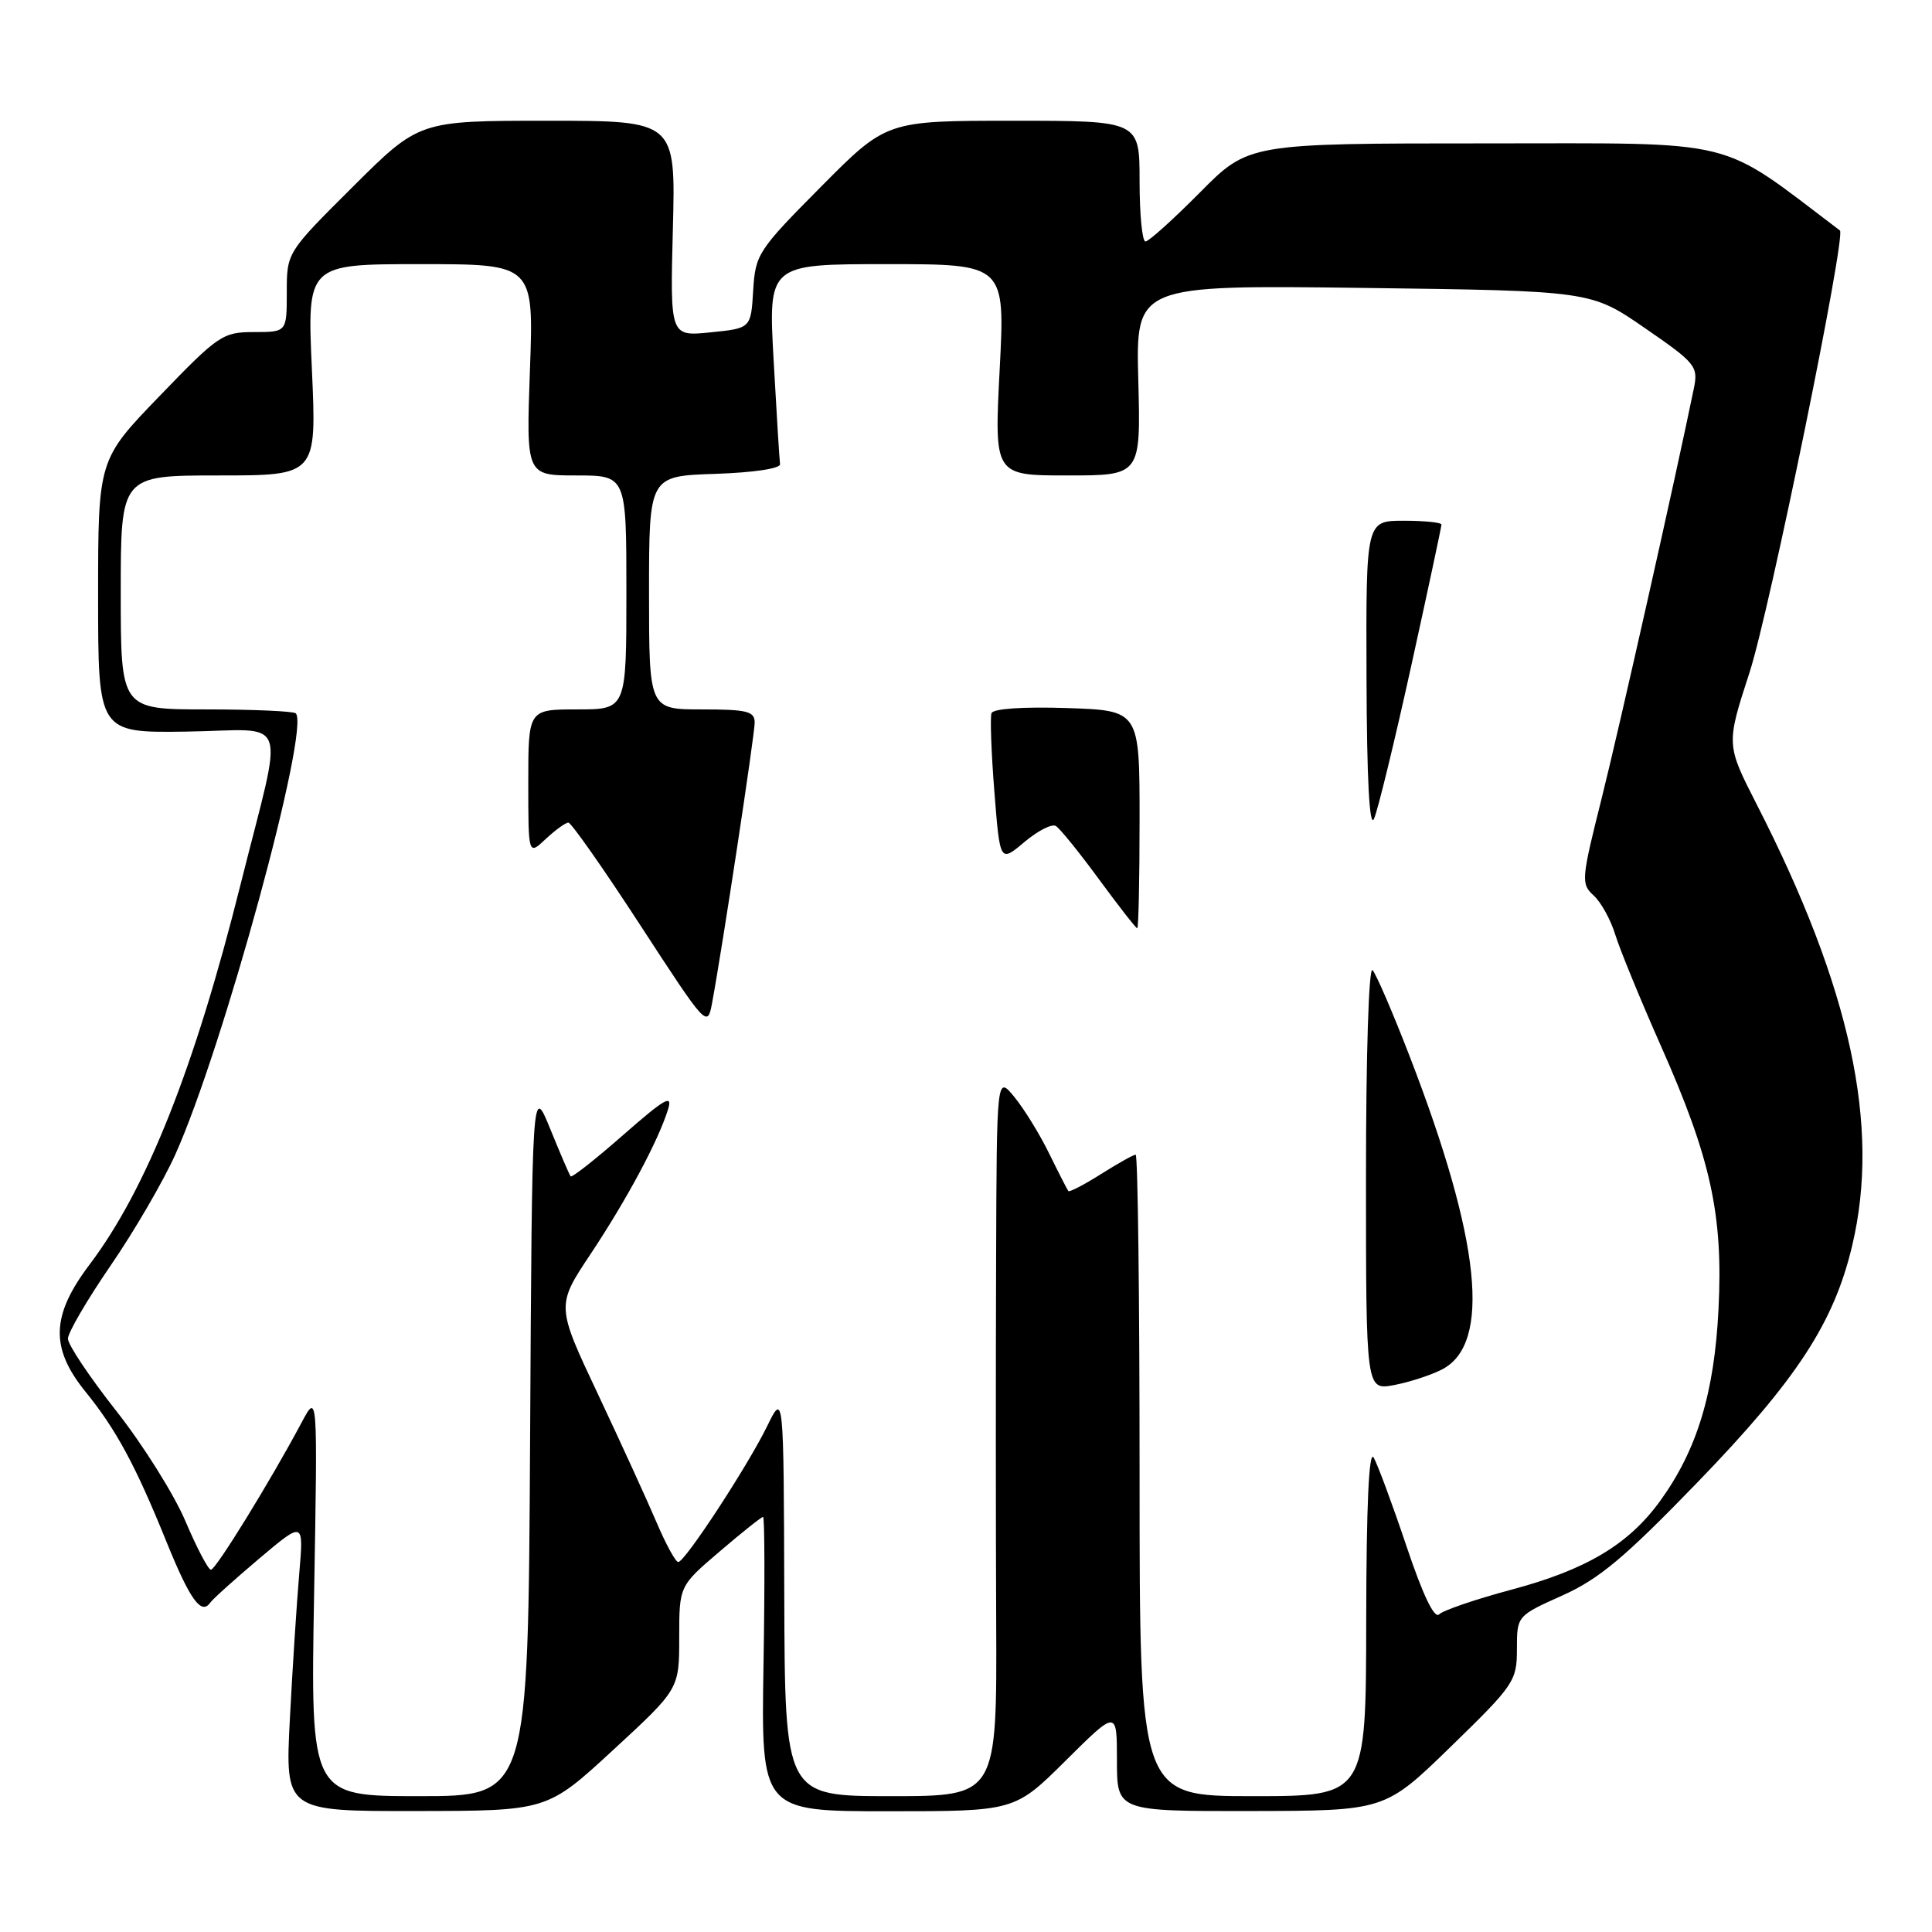 <?xml version="1.0" encoding="UTF-8" standalone="no"?>
<!DOCTYPE svg PUBLIC "-//W3C//DTD SVG 1.1//EN" "http://www.w3.org/Graphics/SVG/1.1/DTD/svg11.dtd" >
<svg xmlns="http://www.w3.org/2000/svg" xmlns:xlink="http://www.w3.org/1999/xlink" version="1.1" viewBox="0 0 256 256">
 <g >
 <path fill="currentColor"
d=" M 81.25 231.88 C 90.00 223.81 90.00 223.81 90.00 216.98 C 90.00 210.15 90.00 210.15 95.36 205.58 C 98.30 203.06 100.89 201.00 101.11 201.00 C 101.32 201.00 101.35 209.77 101.17 220.50 C 100.85 240.00 100.85 240.00 117.65 240.00 C 134.45 240.00 134.45 240.00 141.22 233.28 C 148.00 226.55 148.00 226.55 148.00 233.28 C 148.00 240.00 148.00 240.00 165.75 239.97 C 183.50 239.94 183.50 239.94 192.25 231.43 C 200.64 223.27 201.00 222.73 201.00 218.51 C 201.00 214.11 201.00 214.11 207.02 211.41 C 211.90 209.22 215.30 206.37 224.96 196.38 C 238.11 182.78 243.03 175.24 245.44 164.98 C 249.17 149.17 245.20 130.88 232.77 106.58 C 228.72 98.65 228.72 98.65 231.83 89.08 C 234.49 80.89 244.65 31.18 243.80 30.54 C 227.38 18.12 230.98 19.00 196.88 19.00 C 165.44 19.00 165.44 19.00 159.00 25.50 C 155.46 29.07 152.21 32.00 151.78 32.00 C 151.35 32.00 151.00 28.40 151.00 24.00 C 151.00 16.00 151.00 16.00 134.23 16.00 C 117.46 16.00 117.46 16.00 108.78 24.75 C 100.43 33.16 100.09 33.69 99.80 38.50 C 99.50 43.50 99.50 43.50 94.14 44.04 C 88.79 44.58 88.79 44.58 89.16 30.29 C 89.53 16.00 89.53 16.00 72.53 16.00 C 55.54 16.00 55.54 16.00 46.77 24.73 C 38.00 33.46 38.00 33.46 38.00 38.73 C 38.00 44.00 38.00 44.00 33.66 44.00 C 29.52 44.00 28.93 44.40 21.16 52.46 C 13.00 60.91 13.00 60.91 13.00 79.01 C 13.00 97.11 13.00 97.11 24.75 96.94 C 38.58 96.74 37.66 94.12 31.89 117.14 C 25.78 141.56 19.43 157.54 11.87 167.56 C 6.77 174.31 6.63 178.60 11.32 184.40 C 15.39 189.42 17.95 194.15 22.04 204.25 C 25.18 211.99 26.66 214.05 27.86 212.36 C 28.21 211.86 31.14 209.23 34.37 206.50 C 40.25 201.54 40.25 201.54 39.65 208.52 C 39.32 212.36 38.76 221.01 38.41 227.75 C 37.78 240.00 37.78 240.00 55.14 239.97 C 72.50 239.95 72.50 239.95 81.25 231.88 Z  M 41.62 211.25 C 42.09 184.50 42.09 184.50 39.96 188.50 C 35.83 196.25 28.59 208.00 27.95 208.00 C 27.59 208.00 26.07 205.09 24.56 201.54 C 23.05 197.99 18.93 191.43 15.41 186.96 C 11.88 182.48 9.00 178.18 9.00 177.38 C 9.00 176.59 11.54 172.24 14.64 167.72 C 17.75 163.20 21.61 156.57 23.22 153.00 C 29.52 139.01 41.14 96.48 39.19 94.52 C 38.90 94.24 33.57 94.00 27.33 94.00 C 16.00 94.00 16.00 94.00 16.00 78.50 C 16.00 63.00 16.00 63.00 28.98 63.00 C 41.96 63.00 41.96 63.00 41.33 49.00 C 40.69 35.00 40.69 35.00 55.71 35.00 C 70.73 35.00 70.73 35.00 70.22 49.00 C 69.72 63.00 69.72 63.00 76.36 63.00 C 83.00 63.00 83.00 63.00 83.00 78.50 C 83.00 94.00 83.00 94.00 76.50 94.00 C 70.00 94.00 70.00 94.00 70.00 103.67 C 70.00 113.35 70.00 113.35 72.31 111.17 C 73.59 109.98 74.94 109.00 75.31 109.00 C 75.69 109.00 79.99 115.13 84.86 122.62 C 93.65 136.12 93.74 136.22 94.36 132.87 C 95.71 125.64 99.99 97.41 100.00 95.75 C 100.00 94.25 99.00 94.00 93.00 94.00 C 86.00 94.00 86.00 94.00 86.00 78.54 C 86.00 63.08 86.00 63.08 94.75 62.79 C 99.85 62.62 103.44 62.08 103.36 61.50 C 103.28 60.95 102.90 54.76 102.51 47.75 C 101.80 35.00 101.80 35.00 117.49 35.00 C 133.19 35.00 133.19 35.00 132.46 49.00 C 131.74 63.00 131.74 63.00 141.45 63.00 C 151.16 63.00 151.16 63.00 150.83 50.39 C 150.50 37.77 150.50 37.77 180.65 38.15 C 210.80 38.54 210.80 38.54 217.94 43.46 C 224.69 48.11 225.04 48.54 224.45 51.44 C 222.00 63.39 214.54 96.56 212.22 105.82 C 209.53 116.52 209.48 117.12 211.16 118.65 C 212.13 119.52 213.43 121.87 214.04 123.87 C 214.66 125.87 217.36 132.45 220.04 138.50 C 226.71 153.52 228.34 160.98 227.71 173.50 C 227.15 184.63 224.86 192.13 219.98 198.88 C 215.79 204.66 210.20 207.99 200.27 210.64 C 195.53 211.91 191.22 213.38 190.69 213.91 C 190.06 214.54 188.52 211.31 186.35 204.83 C 184.49 199.30 182.54 194.04 182.02 193.14 C 181.39 192.06 181.05 199.46 181.03 214.75 C 181.00 238.00 181.00 238.00 166.00 238.00 C 151.00 238.00 151.00 238.00 151.00 195.50 C 151.00 172.12 150.77 153.00 150.48 153.00 C 150.19 153.00 148.13 154.16 145.89 155.57 C 143.64 156.99 141.70 158.00 141.56 157.82 C 141.42 157.64 140.28 155.42 139.03 152.87 C 137.79 150.32 135.71 146.95 134.42 145.37 C 132.07 142.50 132.07 142.50 131.99 167.00 C 131.94 180.47 131.94 201.96 132.00 214.75 C 132.10 238.00 132.10 238.00 118.05 238.00 C 104.00 238.00 104.00 238.00 103.92 211.25 C 103.84 184.50 103.84 184.50 101.64 189.00 C 99.03 194.32 90.77 206.95 89.87 206.98 C 89.53 206.99 88.24 204.64 87.01 201.75 C 85.78 198.86 82.28 191.21 79.24 184.75 C 73.70 173.01 73.70 173.01 78.26 166.16 C 83.07 158.92 87.23 151.16 88.52 147.00 C 89.16 144.94 88.12 145.53 82.60 150.37 C 78.92 153.60 75.78 156.08 75.61 155.87 C 75.45 155.67 74.23 152.84 72.91 149.59 C 70.50 143.68 70.50 143.68 70.24 190.84 C 69.98 238.00 69.98 238.00 55.57 238.00 C 41.15 238.00 41.15 238.00 41.62 211.25 Z  M 191.09 181.45 C 197.63 178.07 196.21 164.35 186.80 140.00 C 184.57 134.22 182.35 129.07 181.87 128.55 C 181.37 128.01 181.00 139.76 181.00 155.91 C 181.00 184.22 181.00 184.22 184.72 183.53 C 186.76 183.14 189.63 182.21 191.09 181.45 Z  M 151.00 108.57 C 151.00 94.14 151.00 94.14 141.37 93.82 C 135.56 93.63 131.60 93.90 131.38 94.50 C 131.18 95.05 131.35 99.73 131.76 104.90 C 132.50 114.30 132.50 114.30 135.73 111.58 C 137.51 110.08 139.39 109.12 139.91 109.45 C 140.44 109.77 143.01 112.95 145.63 116.52 C 148.24 120.08 150.52 123.00 150.69 123.00 C 150.86 123.00 151.00 116.51 151.00 108.57 Z  M 186.99 88.26 C 189.20 78.22 191.00 69.78 191.00 69.51 C 191.00 69.23 188.75 69.00 186.00 69.00 C 181.00 69.00 181.00 69.00 181.07 89.75 C 181.11 103.23 181.46 109.80 182.06 108.50 C 182.56 107.40 184.78 98.29 186.99 88.26 Z "/>
</g>
</svg>